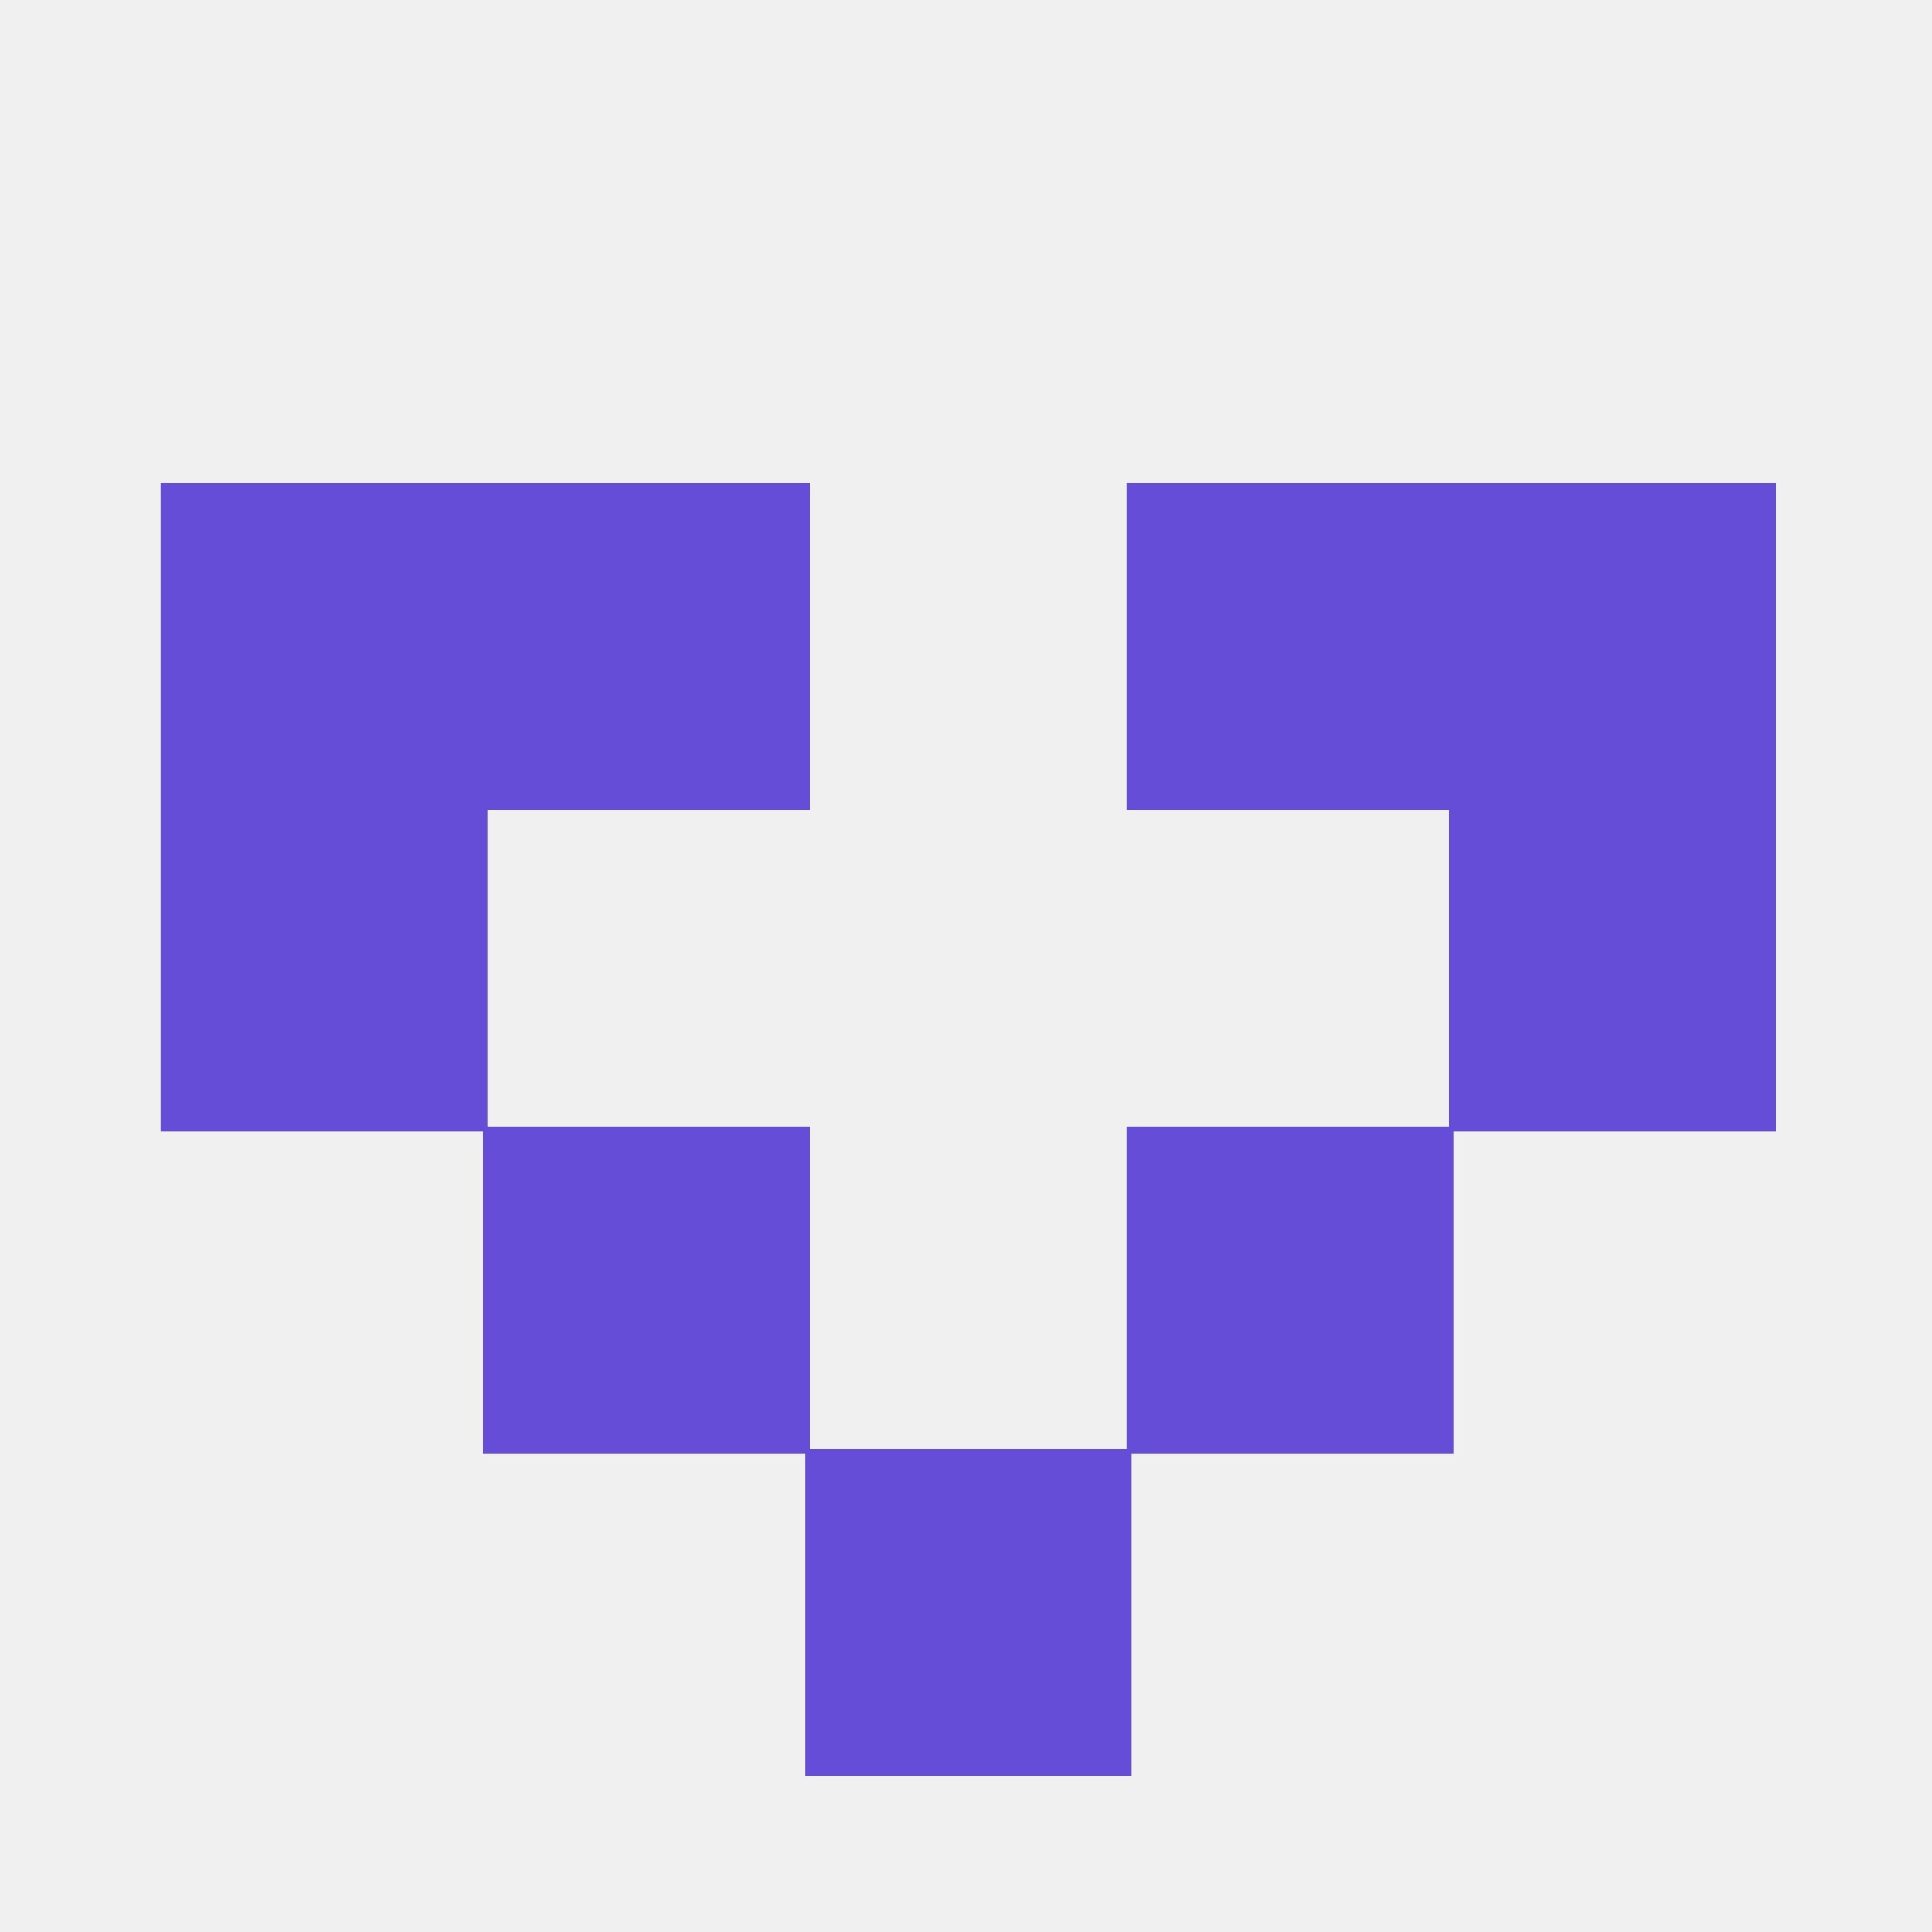 <?xml version="1.0" encoding="UTF-8" ?>
<svg version="1.1" width="420" height="420" xmlns="http://www.w3.org/2000/svg" shape-rendering="crispEdges">
<rect width="100%" height="100%" fill="#333333" stroke="none"/>
<rect x="0" y="0" width="420" height="105" fill="#F0F0F0" />
<rect x="0" y="105" width="35" height="315" fill="#F0F0F0" />
<rect x="35" y="105" width="141" height="71" fill="#654DD8" />
<rect x="176" y="105" width="69" height="210" fill="#F0F0F0" />
<rect x="245" y="105" width="141" height="71" fill="#654DD8" />
<rect x="386" y="105" width="34" height="315" fill="#F0F0F0" />
<rect x="35" y="176" width="71" height="70" fill="#654DD8" />
<rect x="106" y="176" width="70" height="69" fill="#F0F0F0" />
<rect x="245" y="176" width="70" height="69" fill="#F0F0F0" />
<rect x="315" y="176" width="71" height="70" fill="#654DD8" />
<rect x="106" y="245" width="70" height="71" fill="#654DD8" />
<rect x="245" y="245" width="70" height="71" fill="#654DD8" />
<rect x="35" y="246" width="70" height="174" fill="#F0F0F0" />
<rect x="105" y="246" width="1" height="70" fill="#654DD8" />
<rect x="315" y="246" width="1" height="70" fill="#654DD8" />
<rect x="316" y="246" width="70" height="174" fill="#F0F0F0" />
<rect x="176" y="315" width="69" height="71" fill="#654DD8" />
<rect x="105" y="316" width="70" height="104" fill="#F0F0F0" />
<rect x="175" y="316" width="1" height="70" fill="#654DD8" />
<rect x="245" y="316" width="1" height="70" fill="#654DD8" />
<rect x="246" y="316" width="70" height="104" fill="#F0F0F0" />
<rect x="175" y="386" width="71" height="34" fill="#F0F0F0" />
</svg>